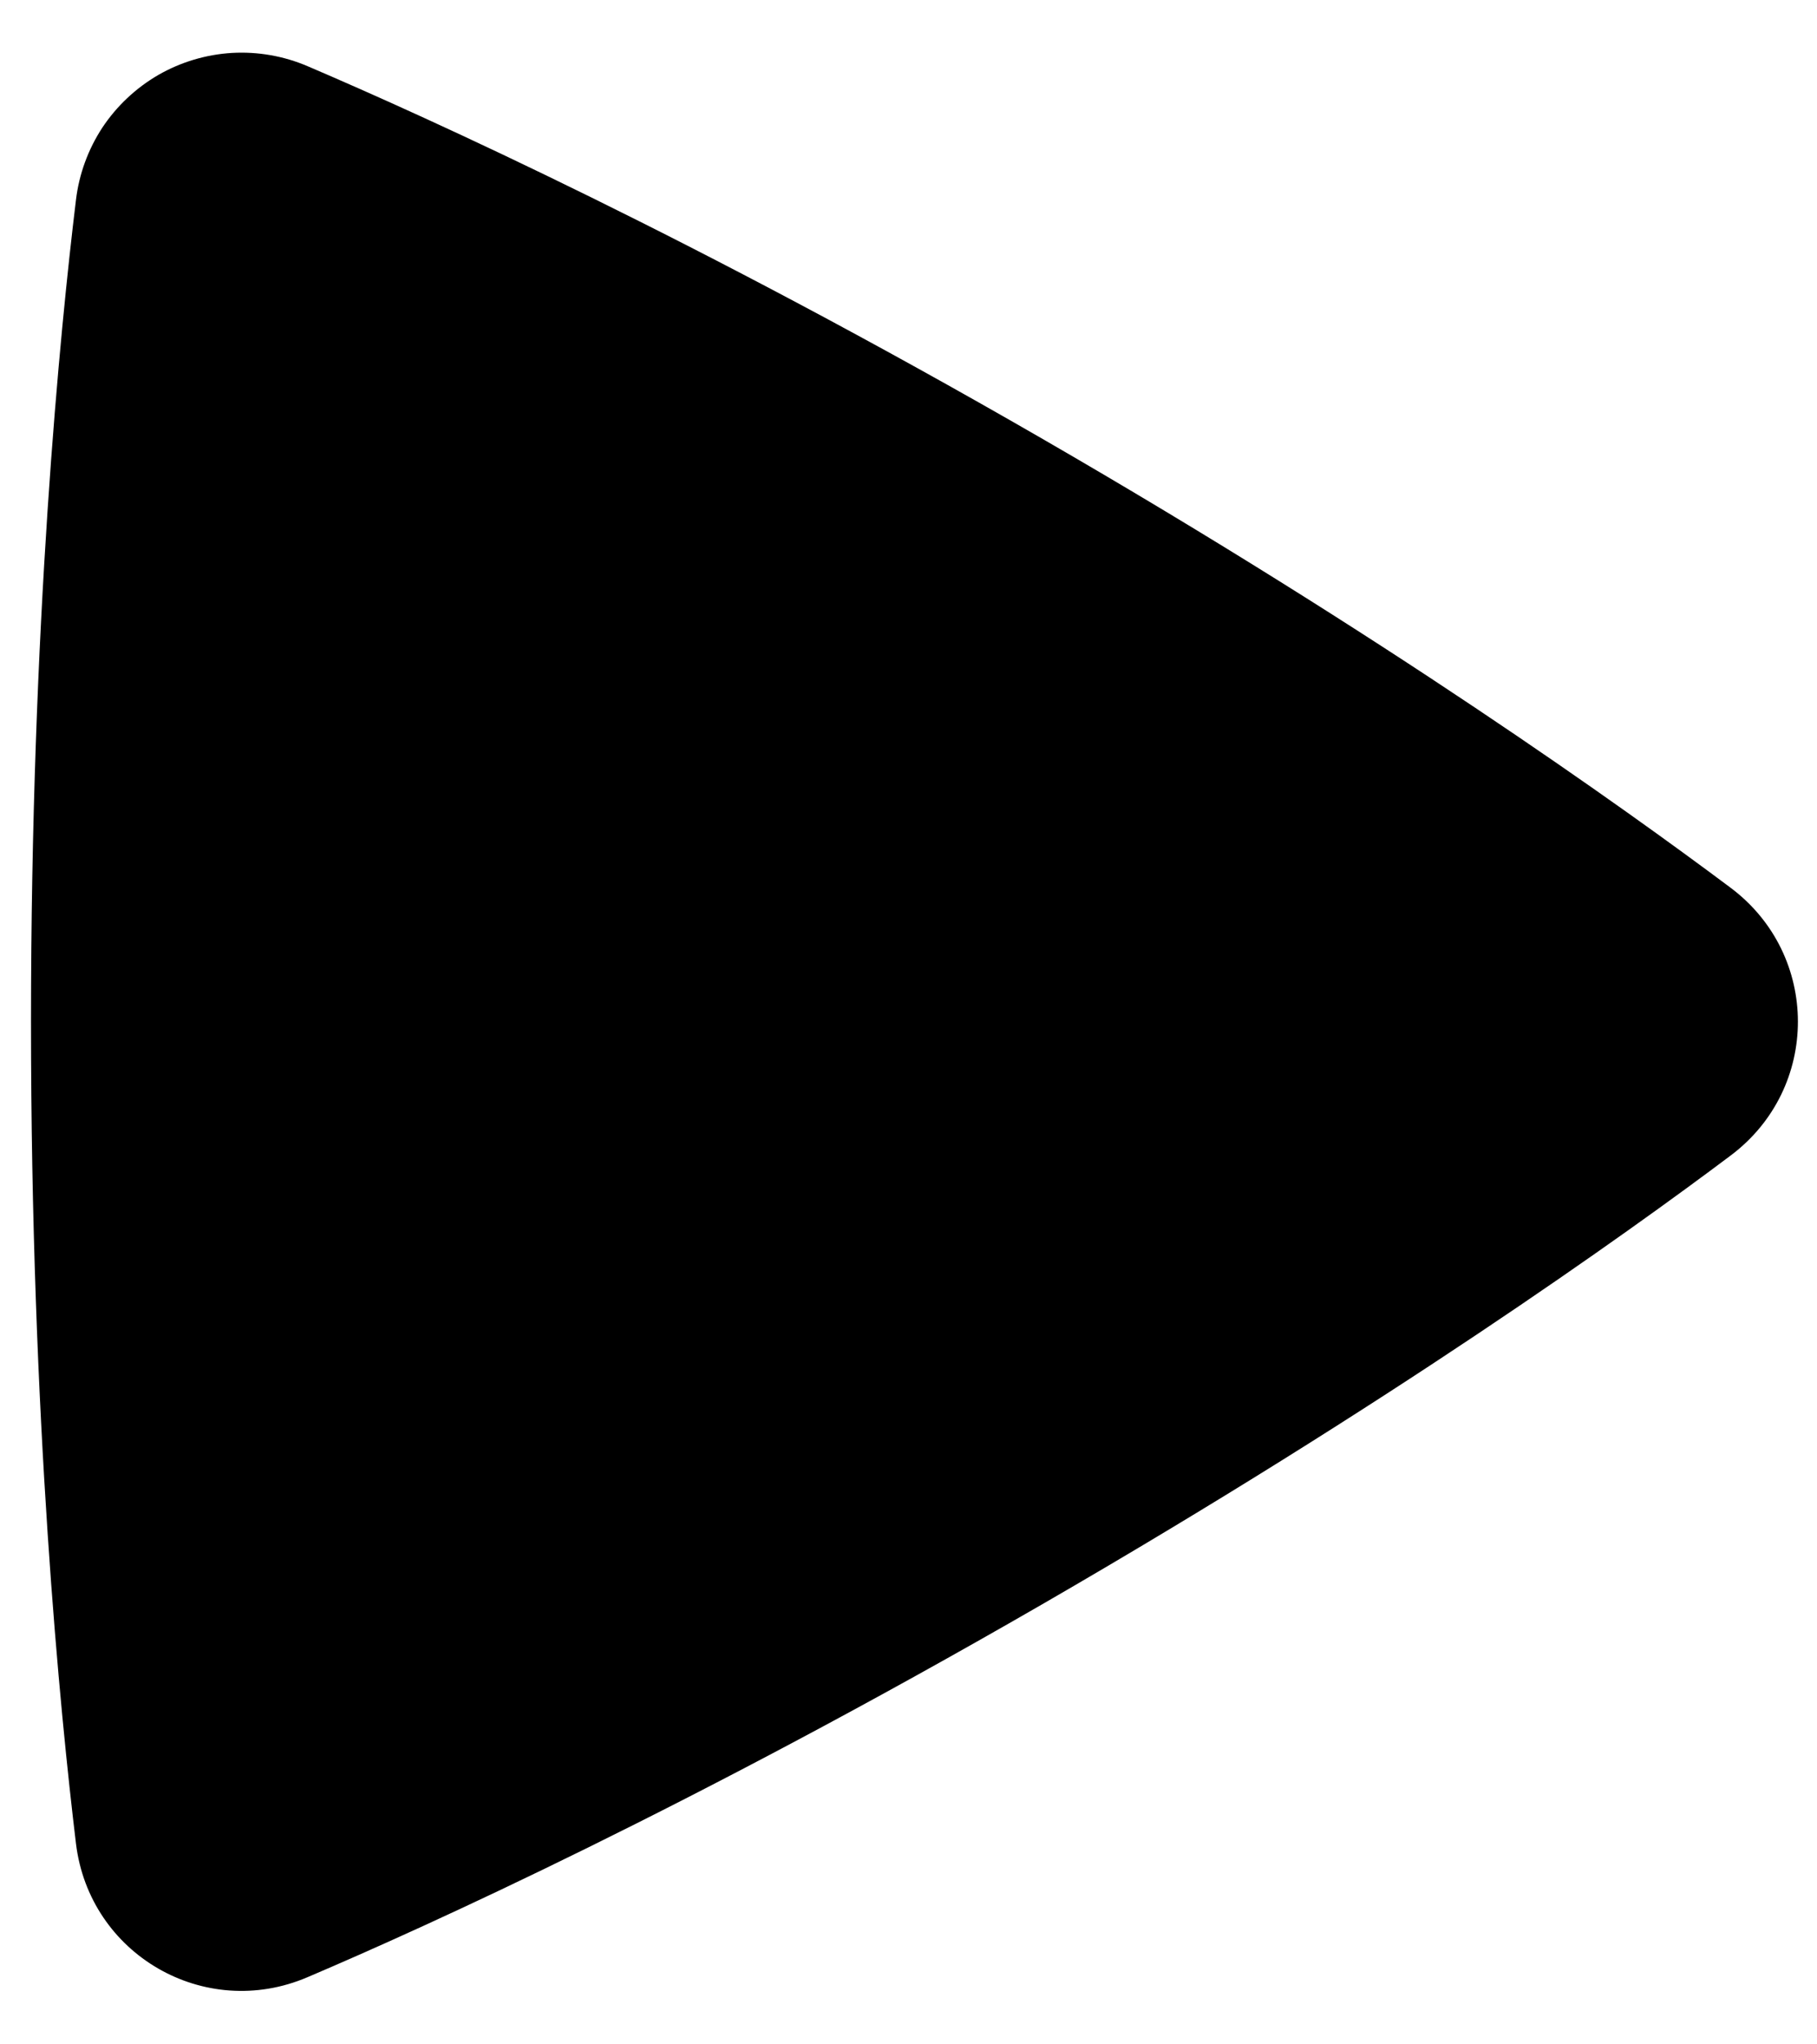 <svg width="16" height="18" viewBox="0 0 16 18" fill="none" xmlns="http://www.w3.org/2000/svg">
<path fill-rule="evenodd" clip-rule="evenodd" d="M0.669 1.76C0.696 1.533 0.776 1.315 0.901 1.124C1.027 0.934 1.196 0.775 1.394 0.66C1.592 0.546 1.814 0.48 2.042 0.466C2.271 0.453 2.499 0.493 2.709 0.583C3.771 1.037 6.151 2.116 9.171 3.859C12.192 5.603 14.317 7.126 15.24 7.817C16.028 8.408 16.03 9.58 15.241 10.173C14.327 10.86 12.228 12.363 9.171 14.129C6.111 15.895 3.759 16.961 2.707 17.409C1.801 17.796 0.787 17.209 0.669 16.232C0.531 15.09 0.273 12.497 0.273 8.995C0.273 5.495 0.53 2.903 0.669 1.76Z" fill="black"/>
</svg>
